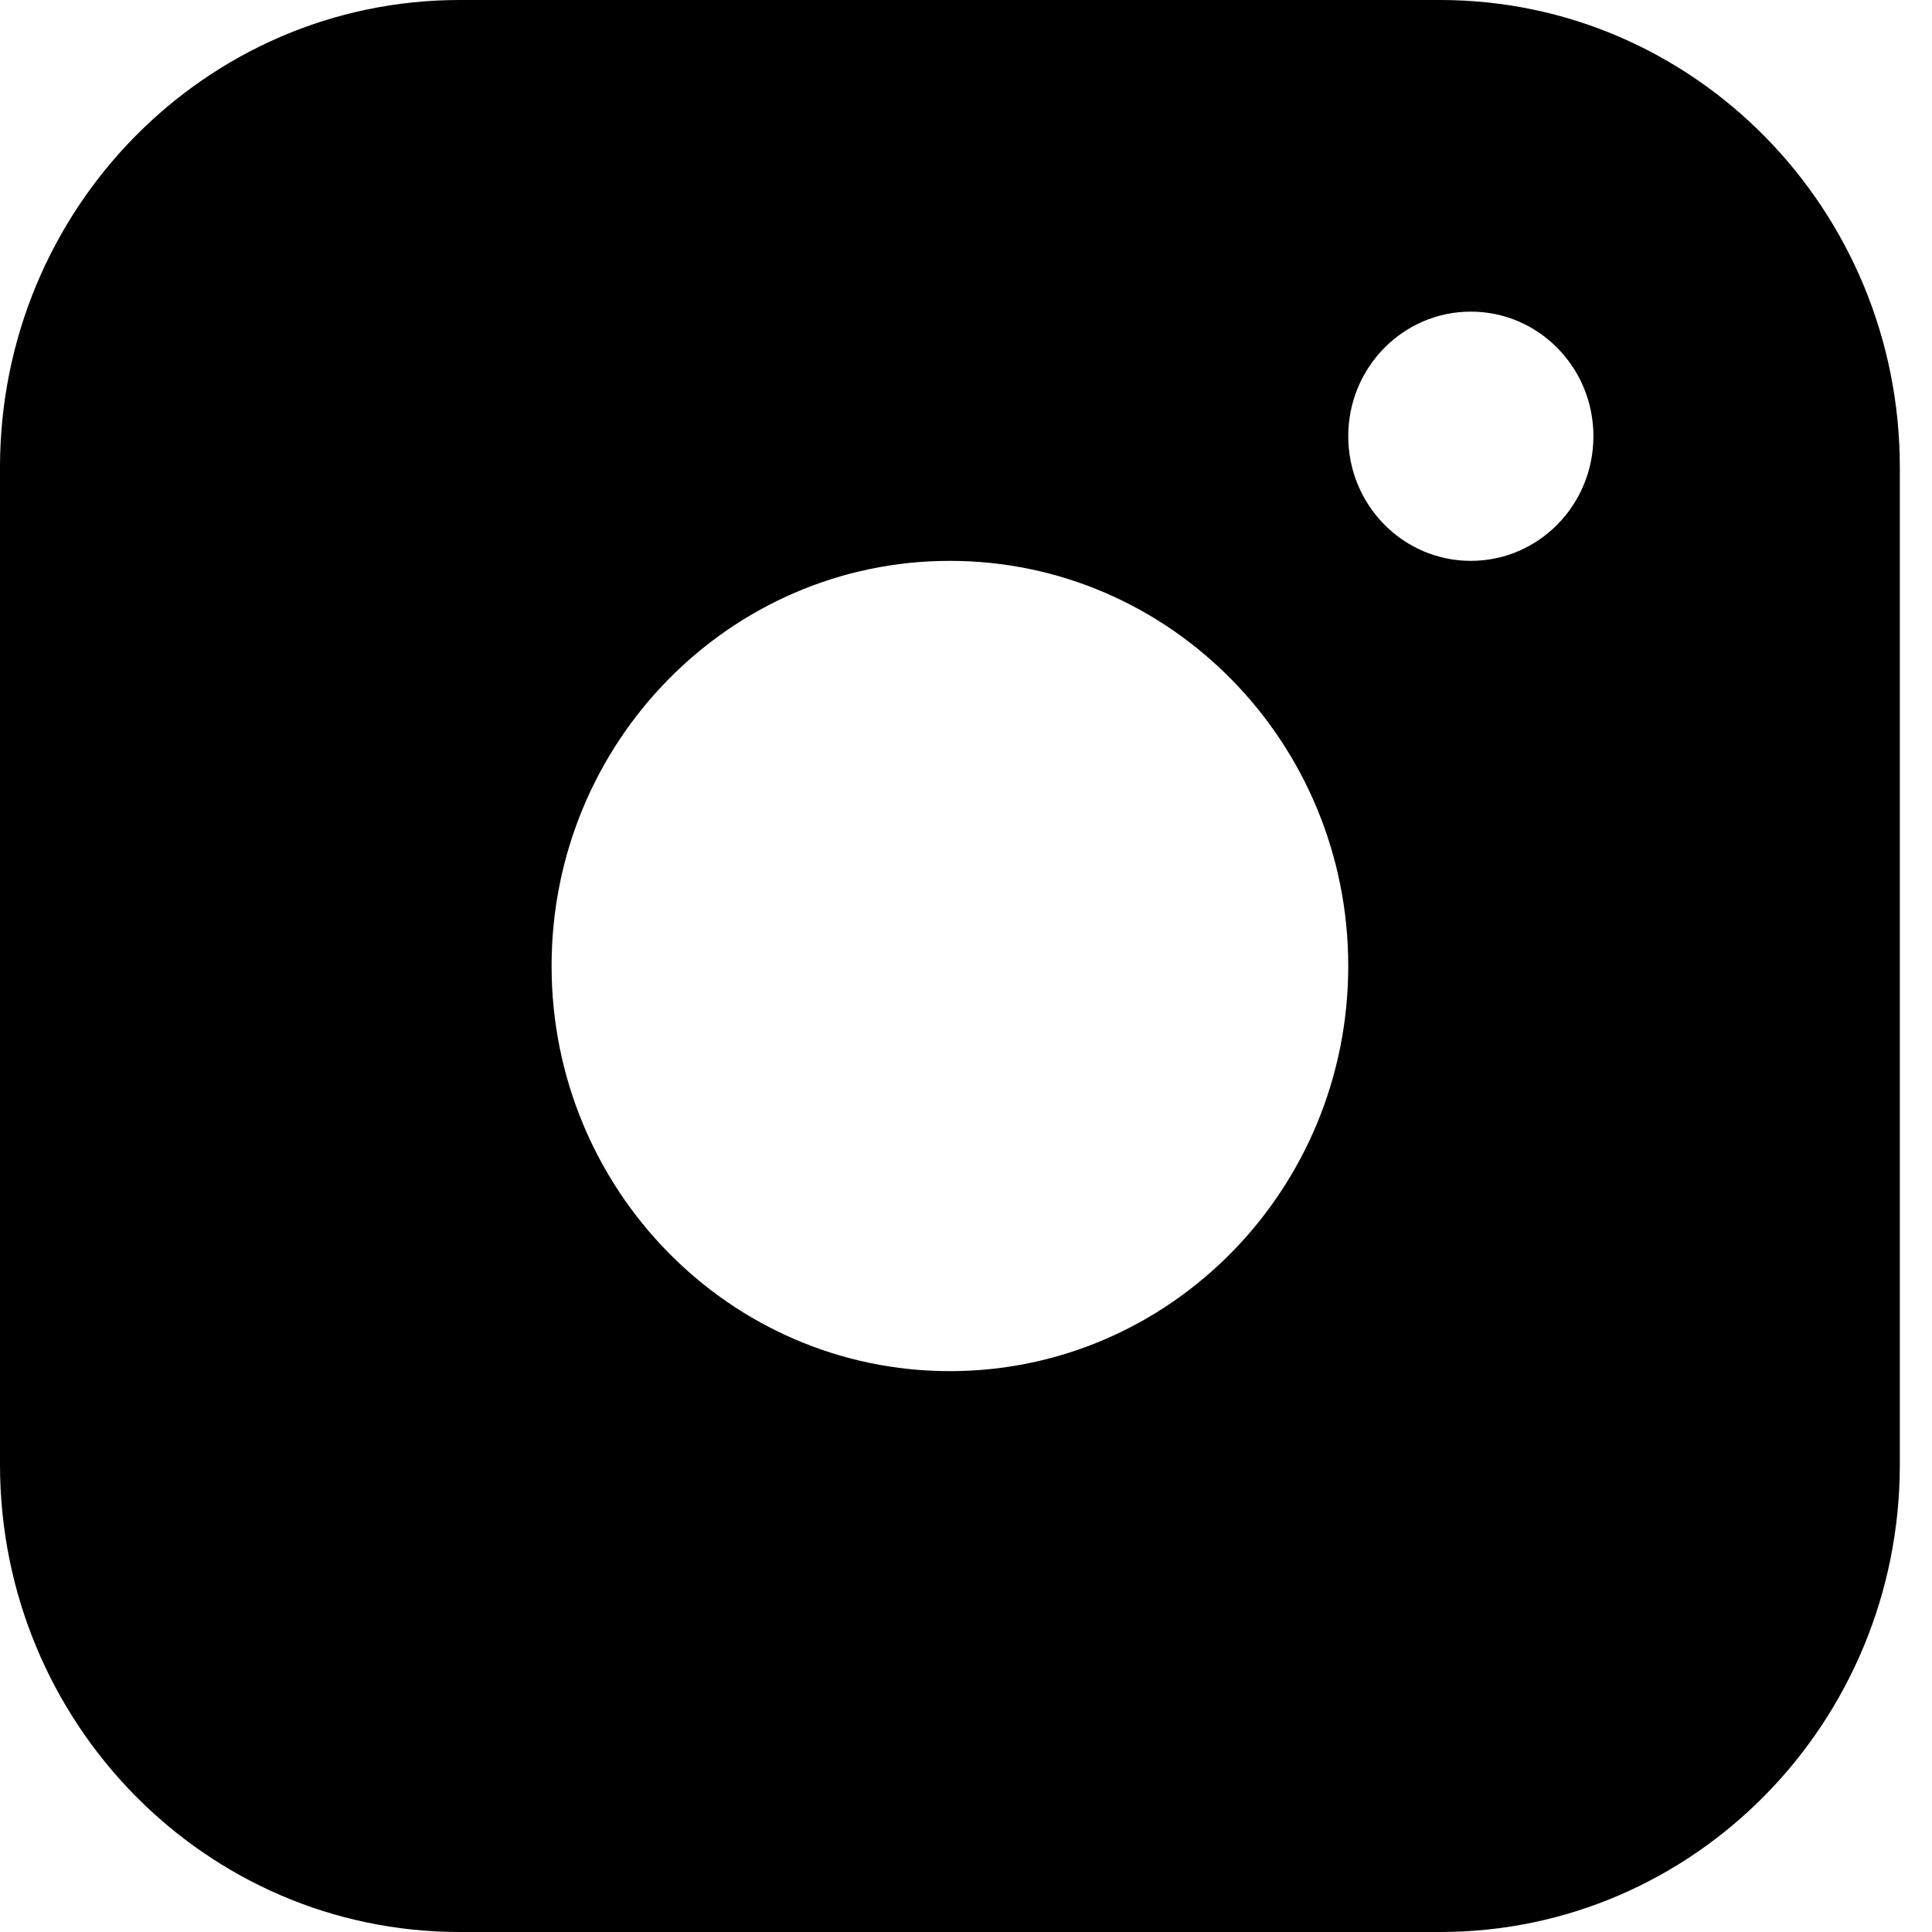 <svg
 xmlns="http://www.w3.org/2000/svg"
 xmlns:xlink="http://www.w3.org/1999/xlink"
 width="20px" height="20px">
<path fill-rule="evenodd"  fill="currentColor"
 d="M14.909,20.000 L4.758,20.000 C2.130,20.000 -0.000,17.834 -0.000,15.161 L-0.000,4.839 C-0.000,2.166 2.130,-0.000 4.758,-0.000 L14.909,-0.000 C17.536,-0.000 19.667,2.166 19.667,4.839 L19.667,15.161 C19.667,17.834 17.536,20.000 14.909,20.000 ZM9.833,5.806 C7.556,5.806 5.710,7.684 5.710,10.000 C5.710,12.316 7.556,14.194 9.833,14.194 C12.111,14.194 13.957,12.316 13.957,10.000 C13.957,7.684 12.111,5.806 9.833,5.806 ZM15.226,3.226 C14.525,3.226 13.957,3.803 13.957,4.516 C13.957,5.229 14.525,5.806 15.226,5.806 C15.927,5.806 16.495,5.229 16.495,4.516 C16.495,3.803 15.927,3.226 15.226,3.226 Z"/>
</svg>